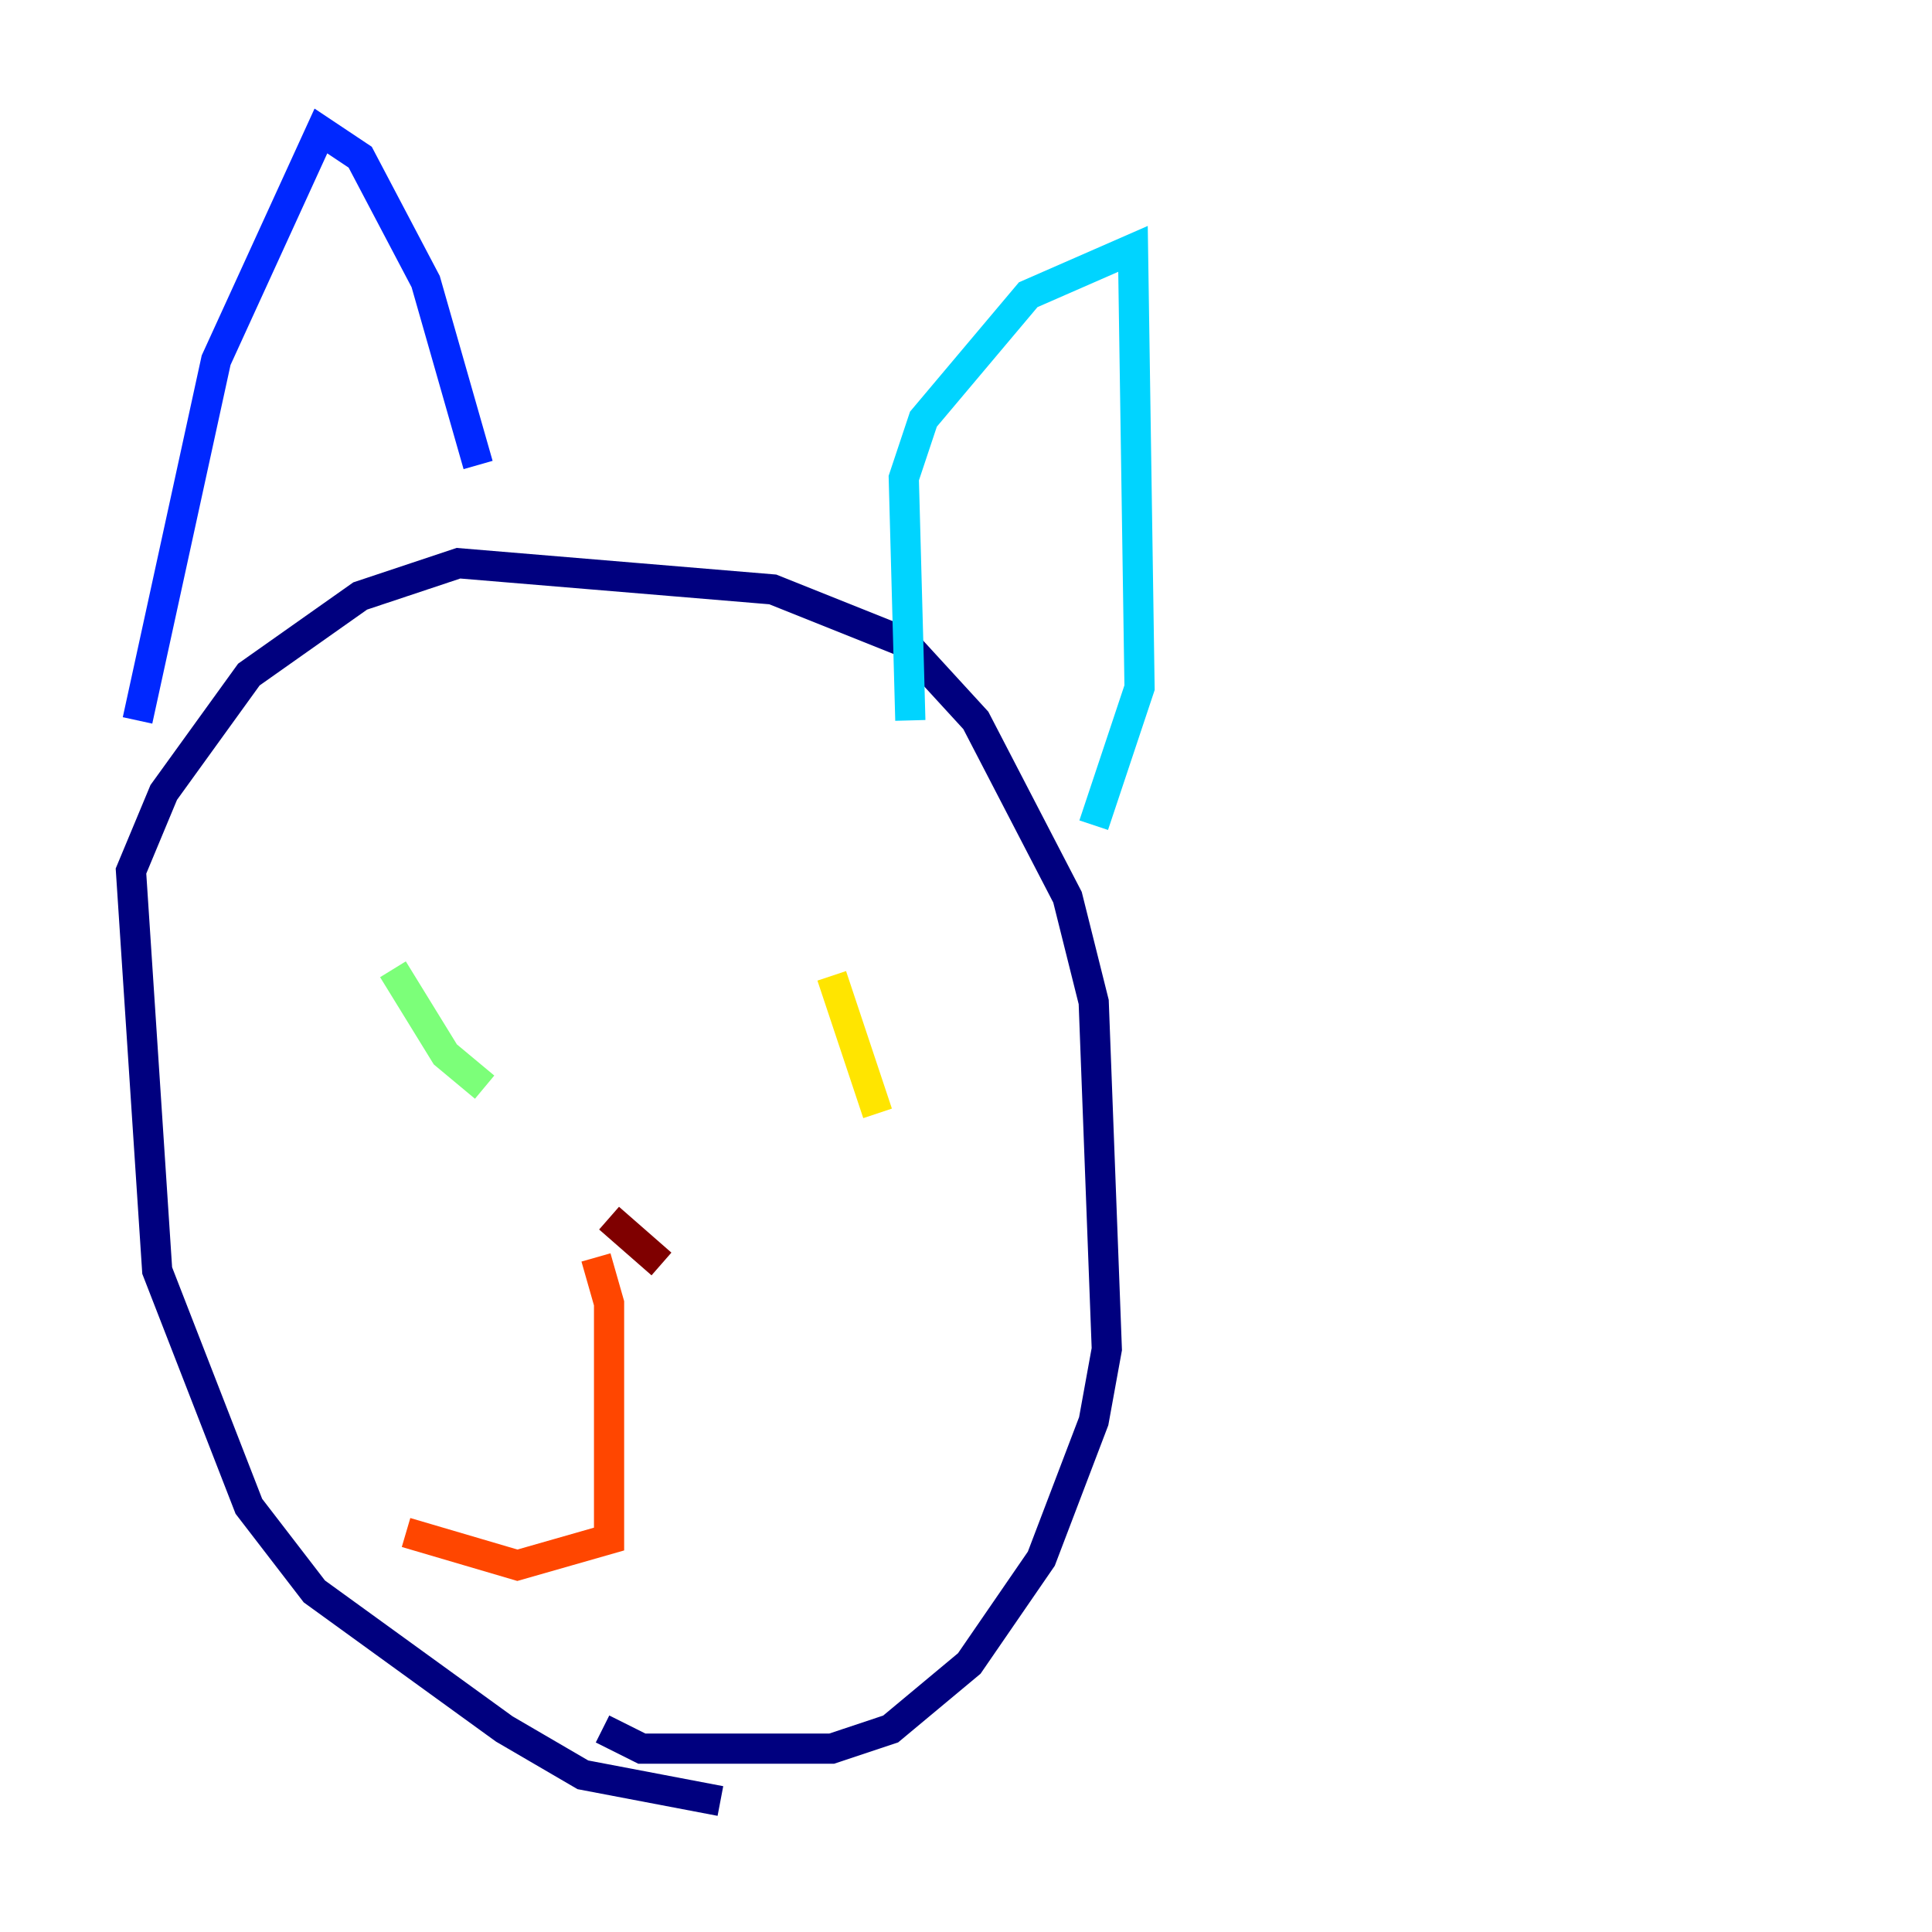 <?xml version="1.0" encoding="utf-8" ?>
<svg baseProfile="tiny" height="128" version="1.2" viewBox="0,0,128,128" width="128" xmlns="http://www.w3.org/2000/svg" xmlns:ev="http://www.w3.org/2001/xml-events" xmlns:xlink="http://www.w3.org/1999/xlink"><defs /><polyline fill="none" points="47.729,119.322 38.617,117.586 33.41,114.549 20.827,105.437 16.488,99.797 10.414,84.176 8.678,57.709 10.848,52.502 16.488,44.691 23.864,39.485 30.373,37.315 51.2,39.051 59.878,42.522 64.651,47.729 70.725,59.444 72.461,66.386 73.329,89.383 72.461,94.156 68.99,103.268 64.217,110.21 59.01,114.549 55.105,115.851 42.522,115.851 39.919,114.549" stroke="#00007f" stroke-width="2" /><polyline fill="none" points="9.112,47.729 14.319,23.864 21.261,8.678 23.864,10.414 28.203,18.658 31.675,30.807" stroke="#0028ff" stroke-width="2" /><polyline fill="none" points="60.312,47.729 59.878,31.675 61.18,27.77 68.122,19.525 75.064,16.488 75.498,45.559 72.461,54.671" stroke="#00d4ff" stroke-width="2" /><polyline fill="none" points="26.034,64.217 29.505,69.858 32.108,72.027" stroke="#7cff79" stroke-width="2" /><polyline fill="none" points="55.105,64.651 58.142,73.763" stroke="#ffe500" stroke-width="2" /><polyline fill="none" points="39.485,83.308 40.352,86.346 40.352,101.966 34.278,103.702 26.902,101.532" stroke="#ff4600" stroke-width="2" /><polyline fill="none" points="40.352,80.705 43.824,83.742" stroke="#7f0000" stroke-width="2" /></svg>